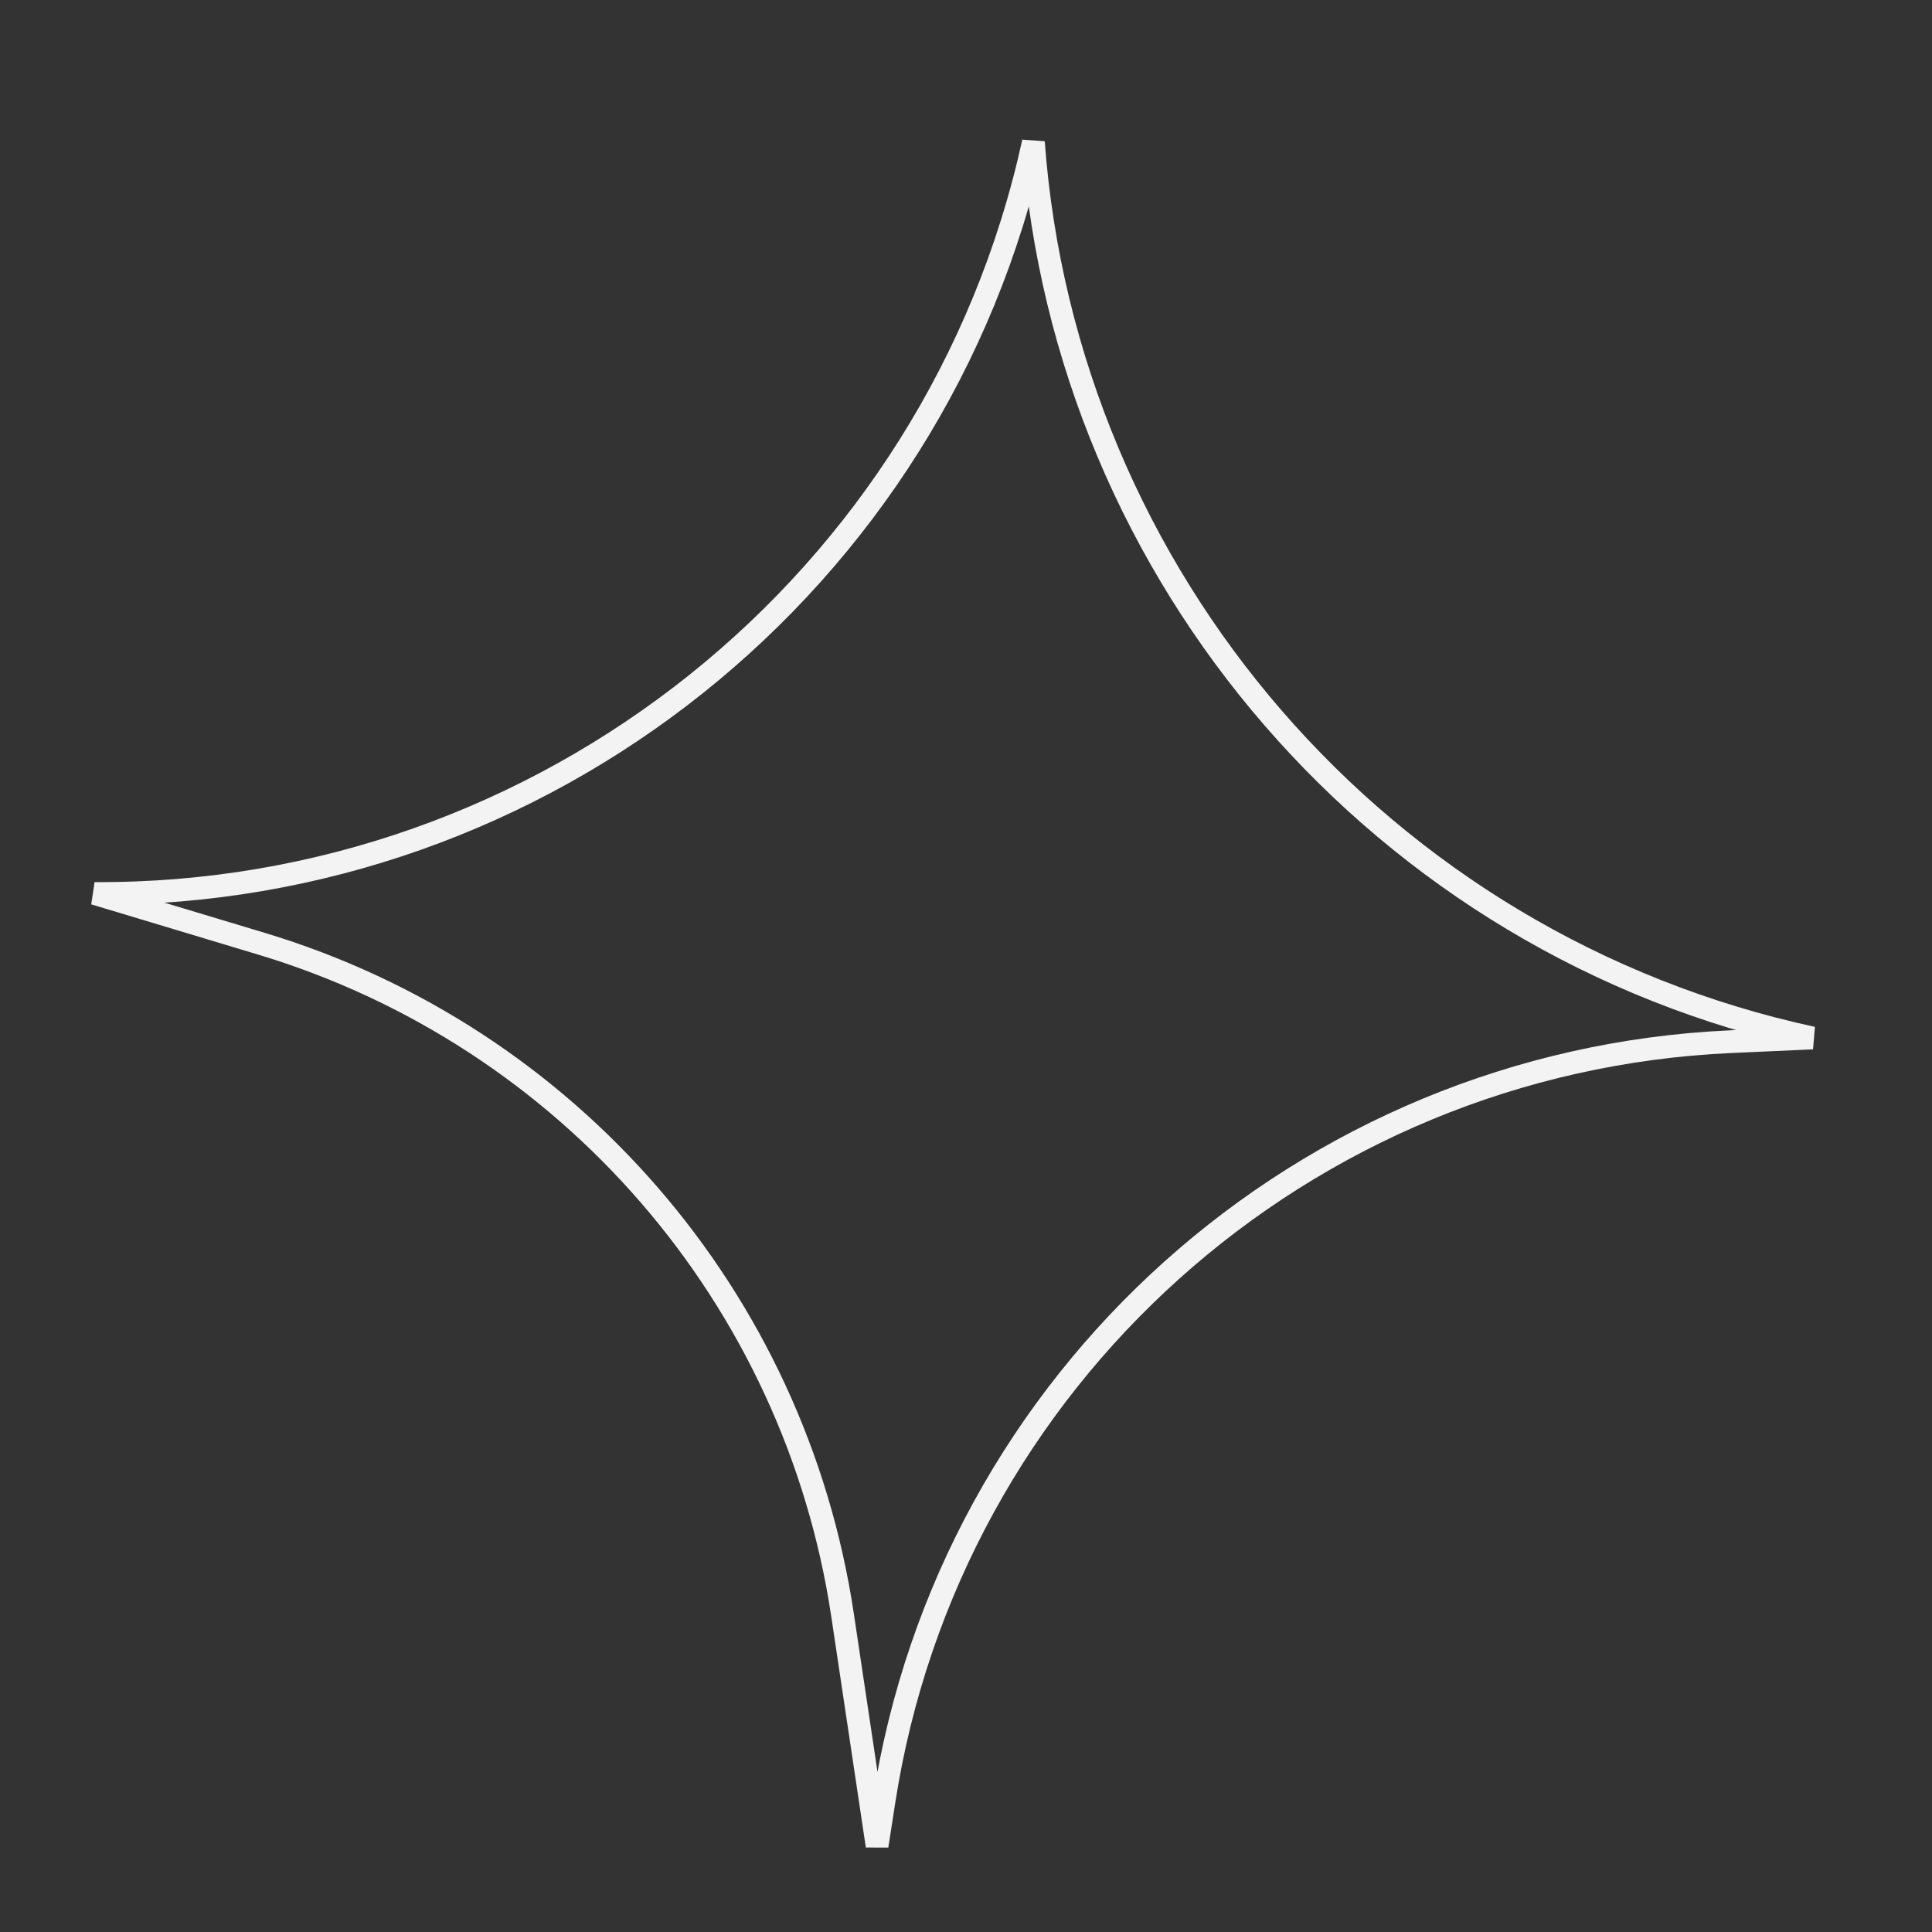 <svg width="85" height="85" viewBox="0 0 85 85" fill="none" xmlns="http://www.w3.org/2000/svg">
<rect x="0" y="0" width="85" height="85" fill="#333333" stroke="none"/>
<path d="M4.158 39.309C23.928 39.417 41.22 25.634 45.465 6.251C46.876 25.386 60.768 41.563 79.744 45.667L76.151 45.829C57.358 46.675 41.769 60.657 38.892 79.247L38.588 81.209L37.07 71.066C34.98 57.097 25.018 45.588 11.493 41.517L4.158 39.309Z" stroke="#F3F3F3"/>
</svg>
